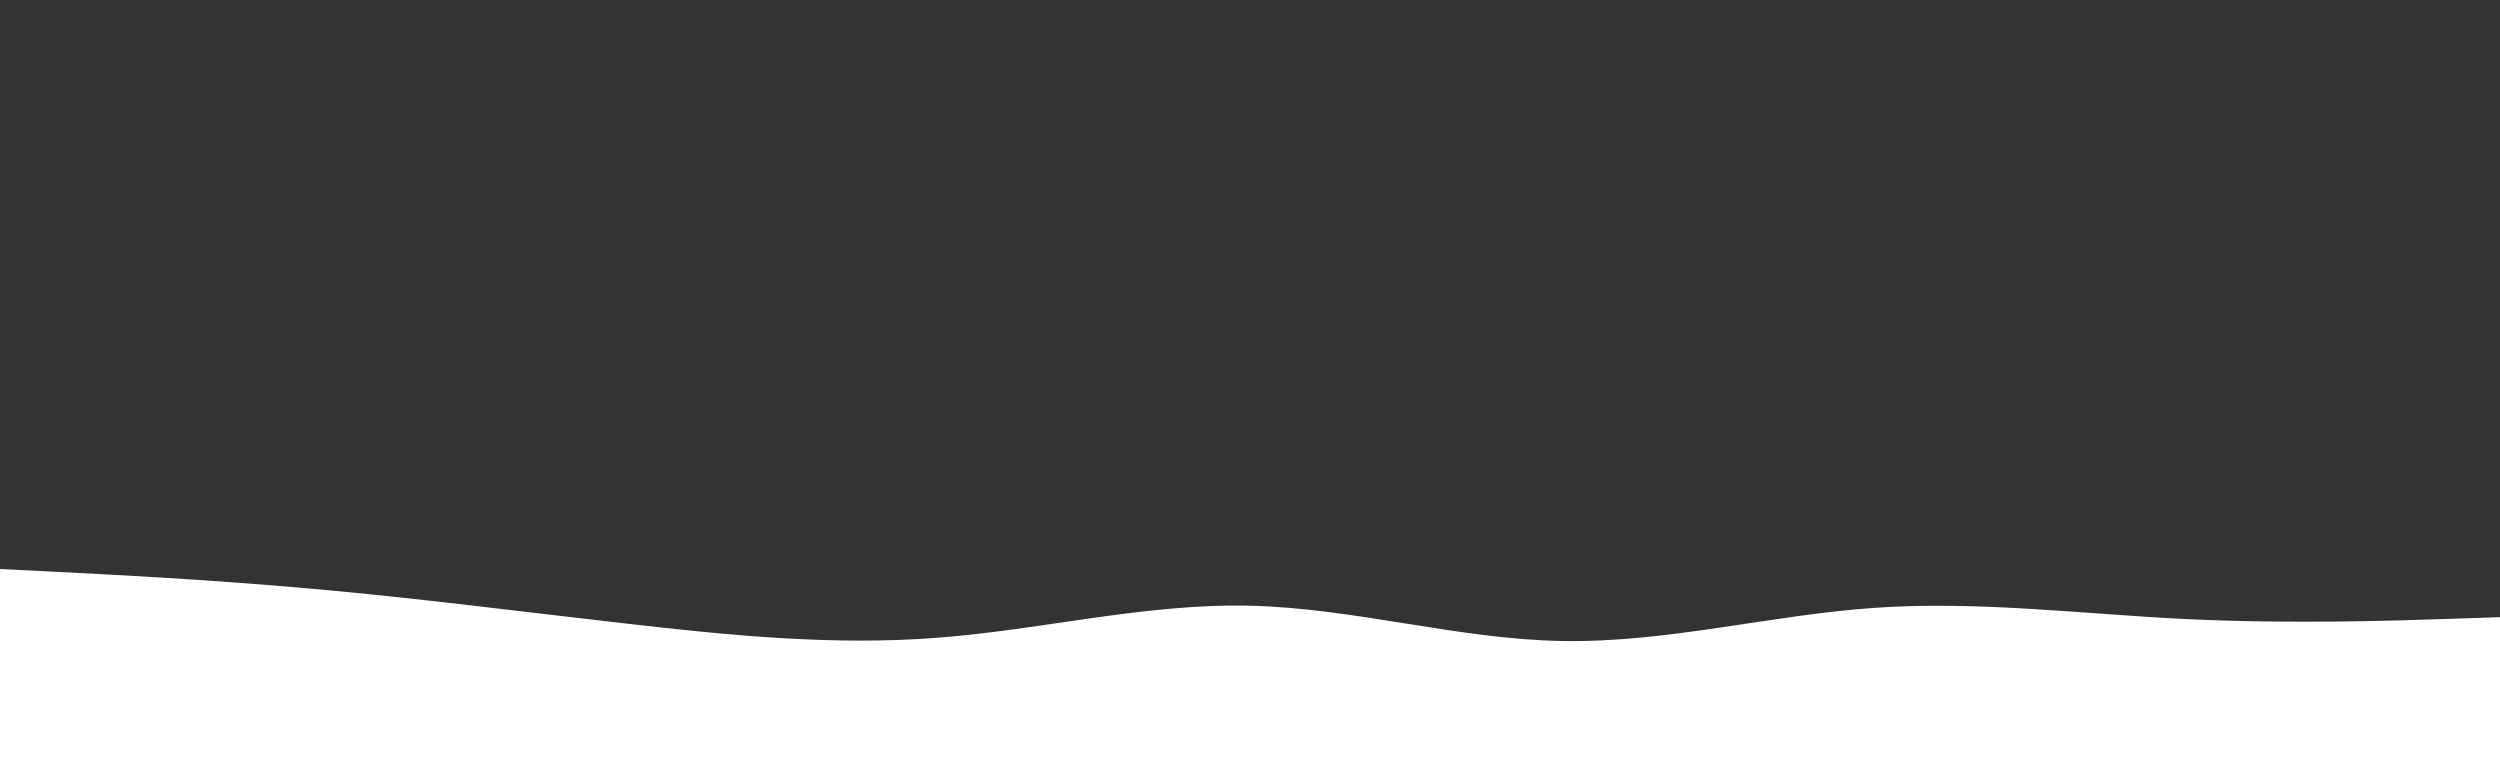 <svg id="visual" viewBox="0 0 1920 600" width="1920" height="600" xmlns="http://www.w3.org/2000/svg" xmlns:xlink="http://www.w3.org/1999/xlink" version="1.1"><rect x="0" y="0" width="1920" height="600" fill="#333333" stroke="none"/><path d="M0 437L40 439C80 441 160 445 240 452.2C320 459.3 400 469.7 480 478.8C560 488 640 496 720 489.8C800 483.7 880 463.3 960 465.2C1040 467 1120 491 1200 492.3C1280 493.7 1360 472.3 1440 466.8C1520 461.3 1600 471.7 1680 475.5C1760 479.3 1840 476.7 1880 475.3L1920 474L1920 601L1880 601C1840 601 1760 601 1680 601C1600 601 1520 601 1440 601C1360 601 1280 601 1200 601C1120 601 1040 601 960 601C880 601 800 601 720 601C640 601 560 601 480 601C400 601 320 601 240 601C160 601 80 601 40 601L0 601Z" fill="#ffffff" stroke-linecap="round" stroke-linejoin="miter"></path></svg>